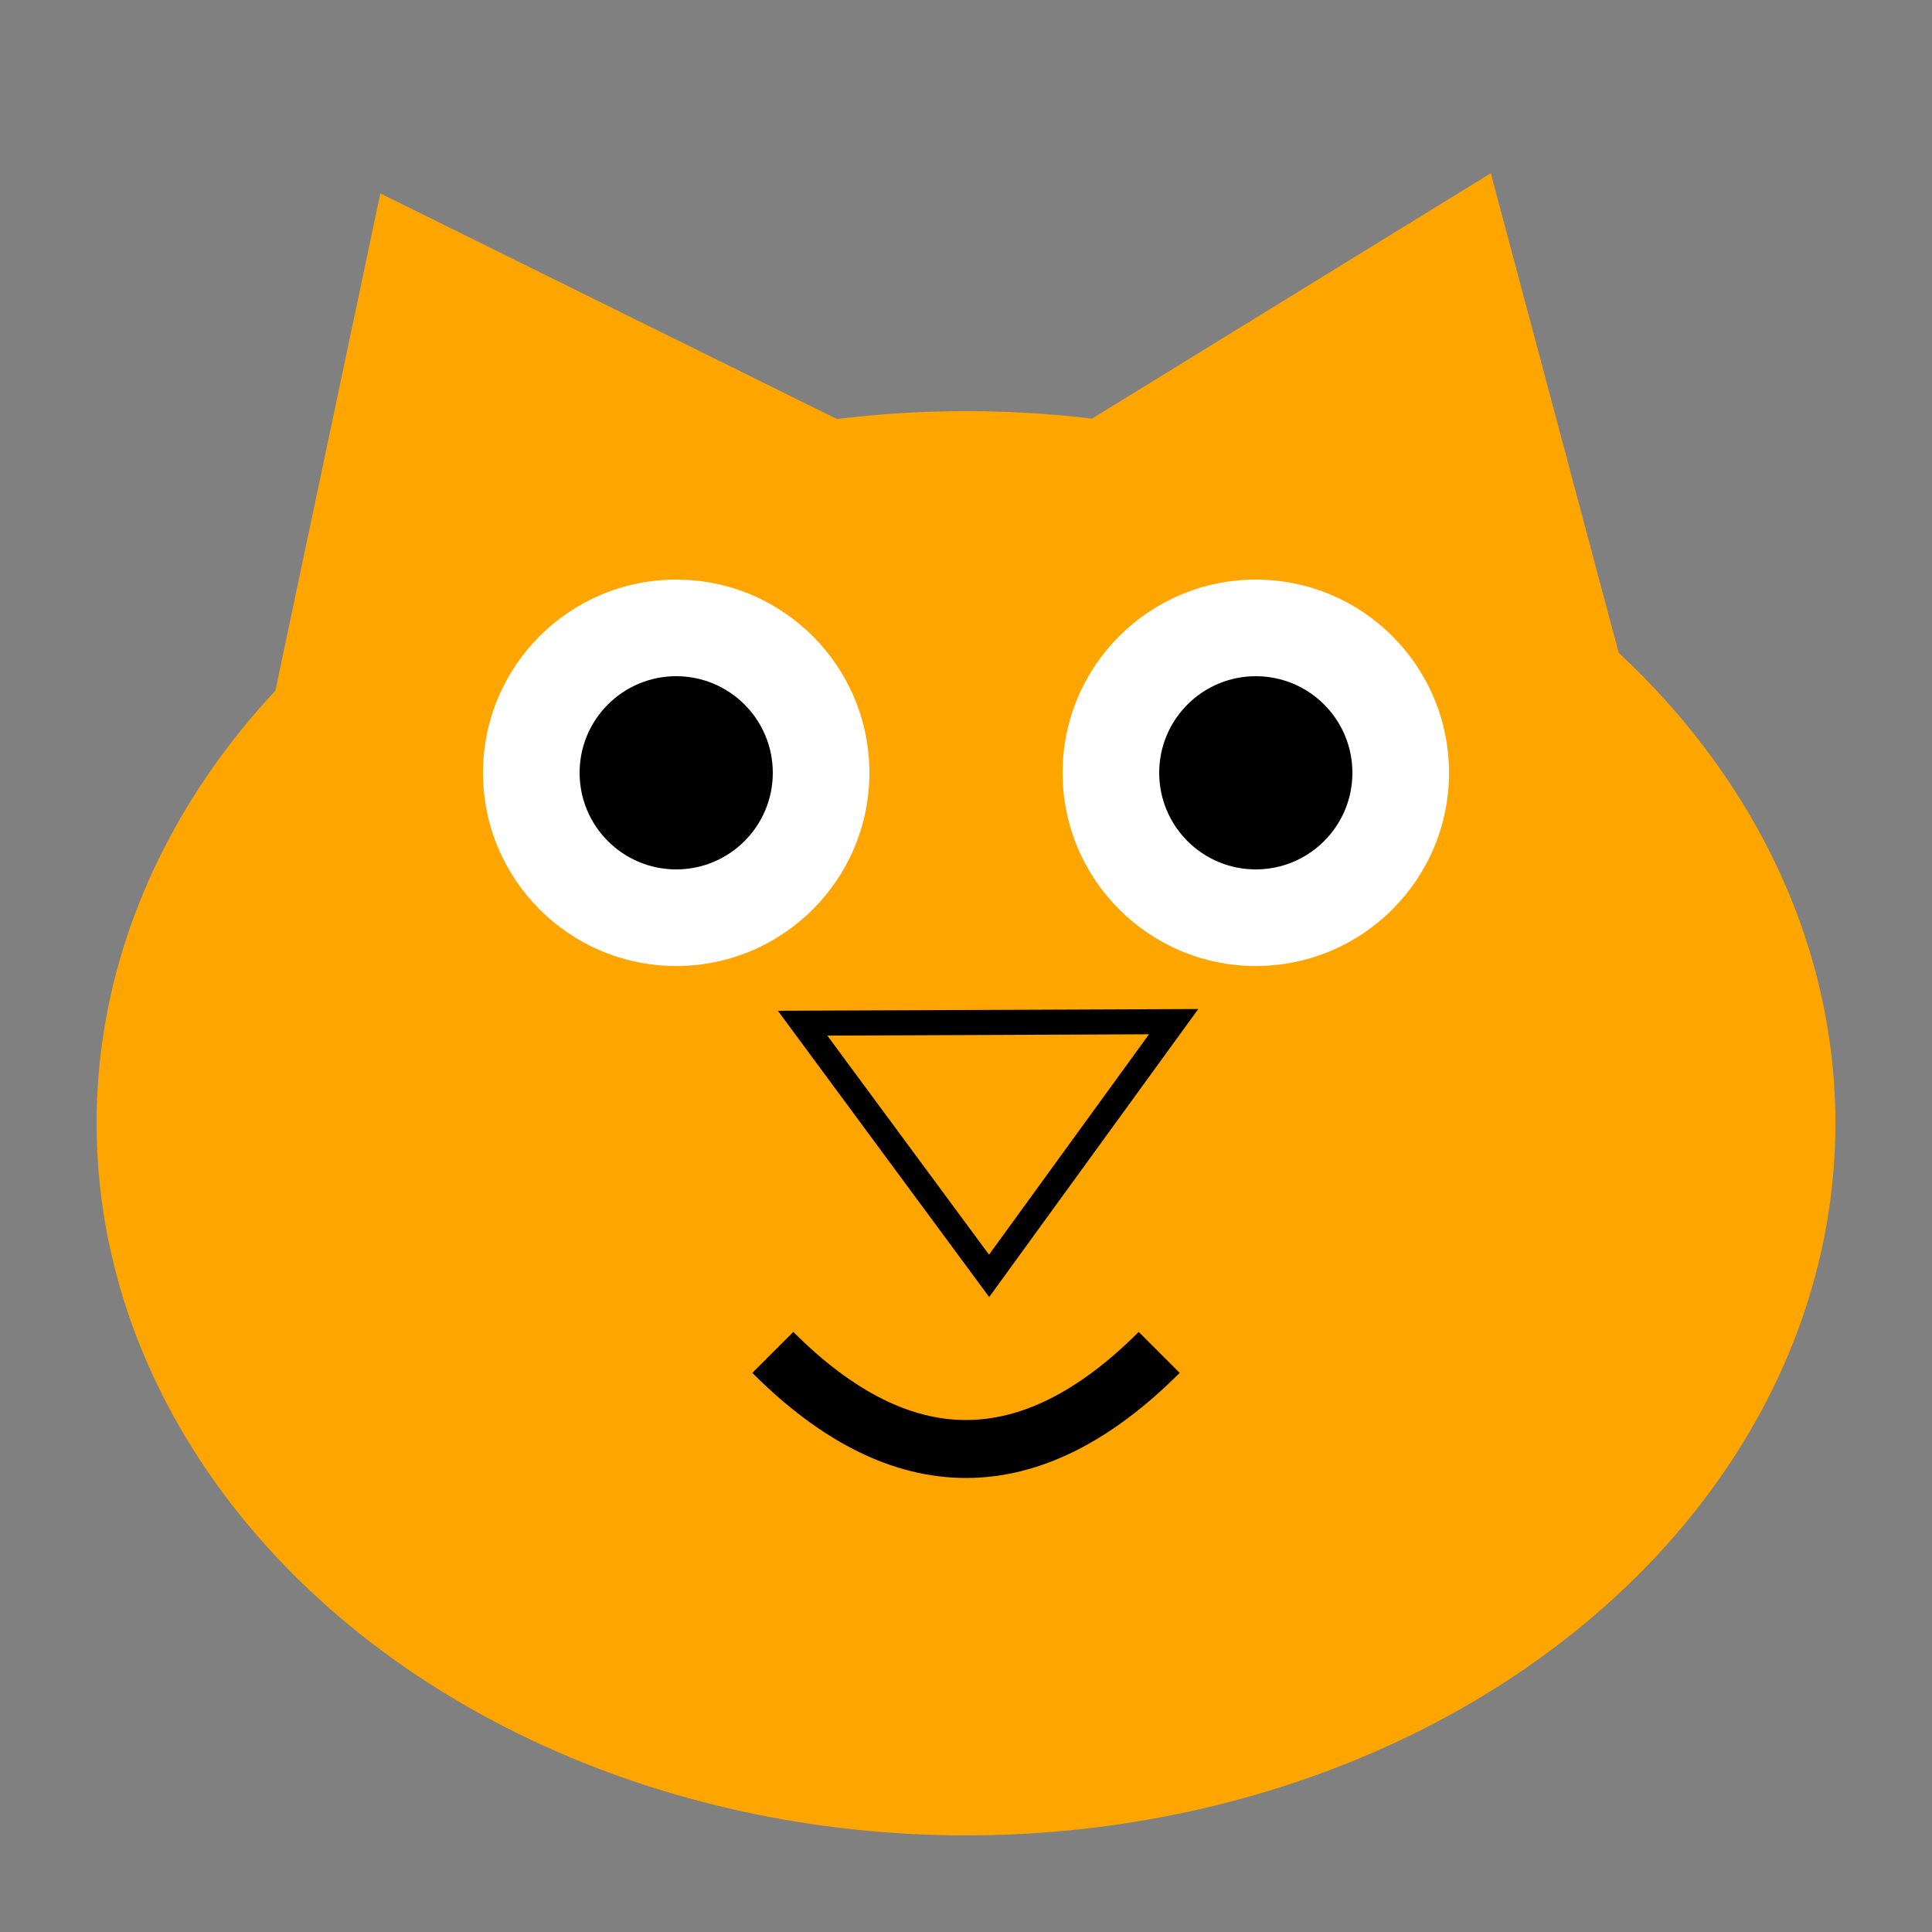 <?xml version="1.0" encoding="UTF-8" standalone="no"?>
<svg
   viewBox="0 0 100 100"
   width="100"
   height="100"
   version="1.1"
   id="svg9"
   sodipodi:docname="kitty.svg"
   inkscape:version="1.3.2 (091e20e, 2023-11-25)"
   xmlns:inkscape="http://www.inkscape.org/namespaces/inkscape"
   xmlns:sodipodi="http://sodipodi.sourceforge.net/DTD/sodipodi-0.dtd"
   xmlns="http://www.w3.org/2000/svg"
   xmlns:svg="http://www.w3.org/2000/svg">
  <rect x="0" y="0" width="100" height="100" fill="#808080" stroke="none"/>
  <defs
     id="defs9" />
  <sodipodi:namedview
     id="namedview9"
     pagecolor="#ffffff"
     bordercolor="#000000"
     borderopacity="0.25"
     inkscape:showpageshadow="2"
     inkscape:pageopacity="0.0"
     inkscape:pagecheckerboard="0"
     inkscape:deskcolor="#d1d1d1"
     inkscape:zoom="6.88"
     inkscape:cx="50"
     inkscape:cy="50"
     inkscape:window-width="1728"
     inkscape:window-height="1051"
     inkscape:window-x="0"
     inkscape:window-y="38"
     inkscape:window-maximized="1"
     inkscape:current-layer="svg9" />
  <!-- Face -->
  <ellipse
     cx="50"
     cy="58.14"
     fill="#ffa500"
     id="circle1"
     rx="45"
     ry="36.86"
     style="stroke-width:0.905" />
  <!-- Left Eye -->
  <circle
     cx="35"
     cy="40"
     r="10"
     fill="white"
     id="circle2" />
  <circle
     cx="35"
     cy="40"
     r="5"
     fill="black"
     id="circle3" />
  <!-- Right Eye -->
  <circle
     cx="65"
     cy="40"
     r="10"
     fill="white"
     id="circle4" />
  <circle
     cx="65"
     cy="40"
     r="5"
     fill="black"
     id="circle5" />
  <!-- Mouth -->
  <path
     d="M 40 70 Q 50 80 60 70"
     fill="none"
     stroke="black"
     stroke-width="3"
     id="path5" />
  <!-- Left Eyebrow -->
  <!-- Right Eyebrow -->
  <!-- Left Ear -->
  <path
     d="M 14.099,36.48 19.686,10.012 44.705,22.372 Z"
     fill="#ffa500"
     stroke="#000000"
     stroke-width="2"
     id="path8"
     style="stroke-width:0;stroke-dasharray:none" />
  <path
     d="M 60.747,52.881 51.196,66.038 41.543,52.96 Z"
     fill="#ffa500"
     stroke="#000000"
     stroke-width="1.296"
     id="path8-0" />
  <!-- Right Ear -->
  <path
     d="M 54.252,23.066 77.164,8.967 84.144,35.14 Z"
     fill="#ffa500"
     stroke="#000000"
     stroke-width="2"
     id="path9"
     style="stroke-width:0;stroke-dasharray:none" />
</svg>
